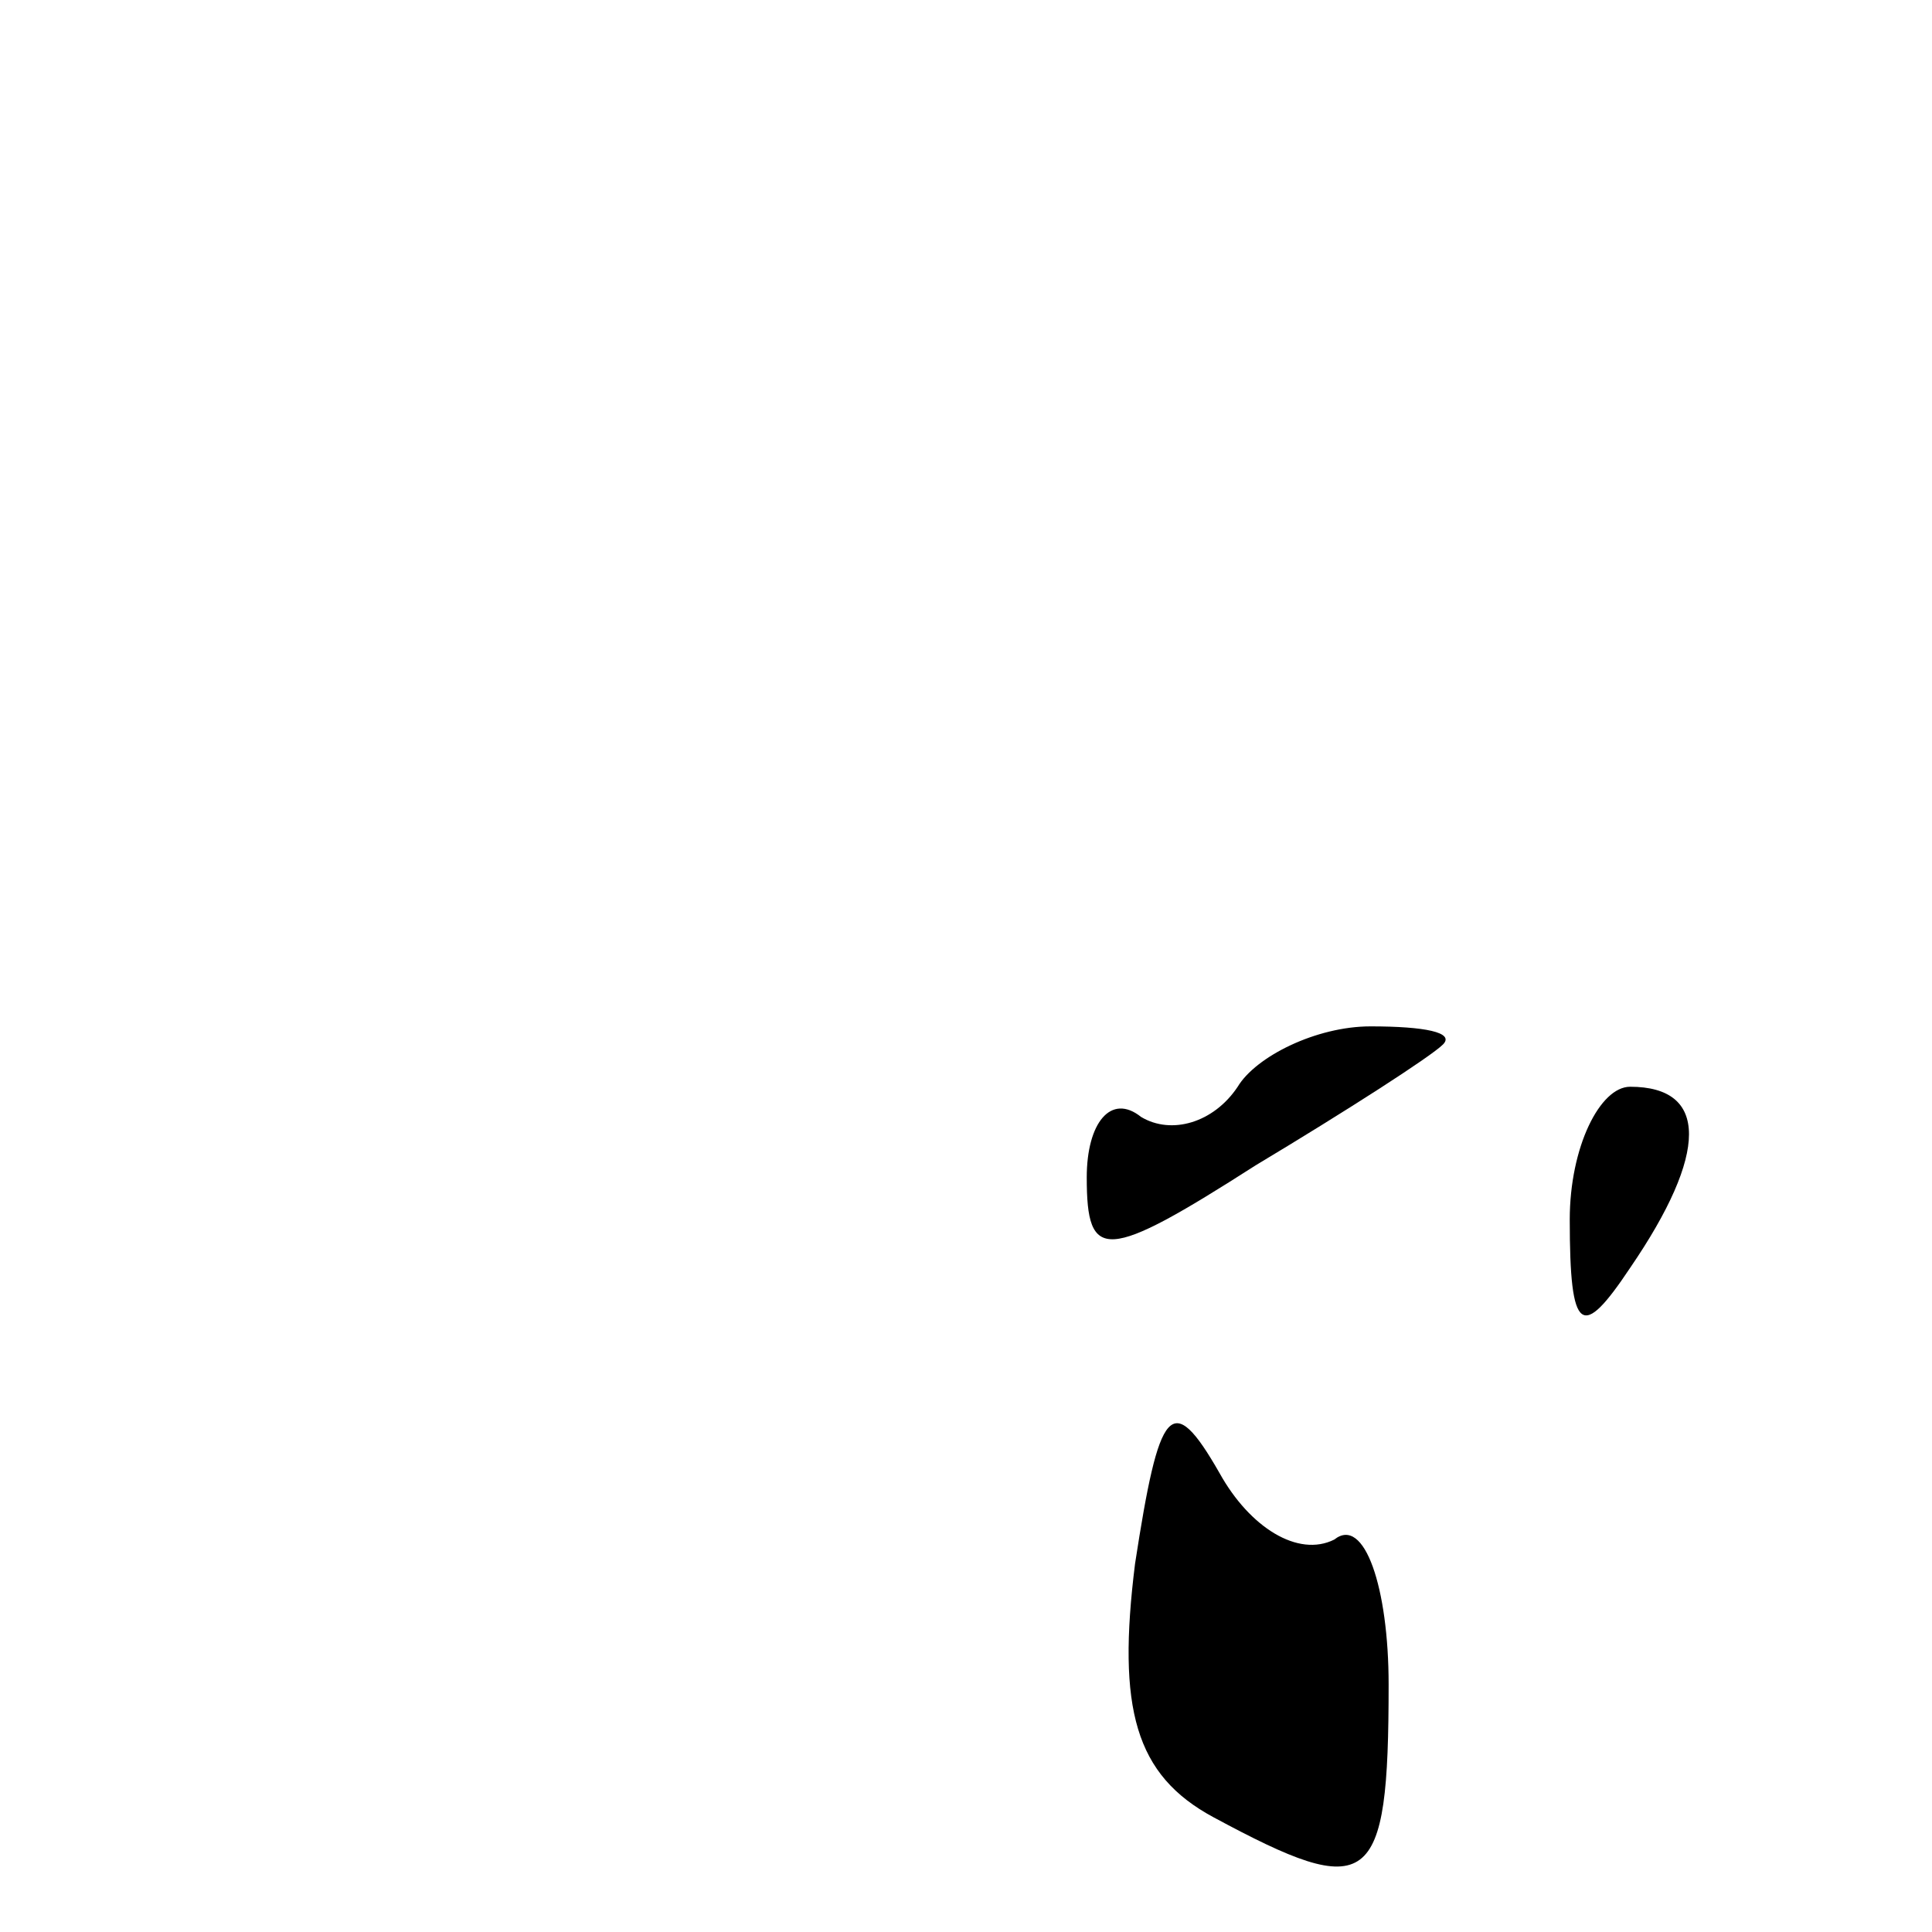 <?xml version="1.0" standalone="no"?>
<!DOCTYPE svg PUBLIC "-//W3C//DTD SVG 20010904//EN"
 "http://www.w3.org/TR/2001/REC-SVG-20010904/DTD/svg10.dtd">
<svg version="1.0" xmlns="http://www.w3.org/2000/svg"
 width="32pt" height="32pt" viewBox="0 0 32 32"
 preserveAspectRatio="xMidYMid meet">
<g transform="translate(0,32) scale(0.1,-0.1)"
fill="#000000" stroke="none">
<path fill="#000000" stroke="none" d="M205 140 c-4 -6 -11 -8 -16 -5 -5 4 -9
-1 -9 -10 0 -14 3 -14 28 2 15 9 29 18 31 20 2 2 -3 3 -12 3 -9 0 -19 -5 -22
-10z"/>
<path fill="#000000" stroke="none" d="M260 118 c0 -19 2 -20 10 -8 13 19 13
30 0 30 -5 0 -10 -10 -10 -22z"/>
<path fill="#000000" stroke="none" d="M188 61 c-3 -24 0 -35 13 -42 26 -14
29 -12 29 22 0 16 -4 28 -9 24 -6 -3 -14 2 -19 11 -8 14 -10 11 -14 -15z"/>
</g>
</svg>
